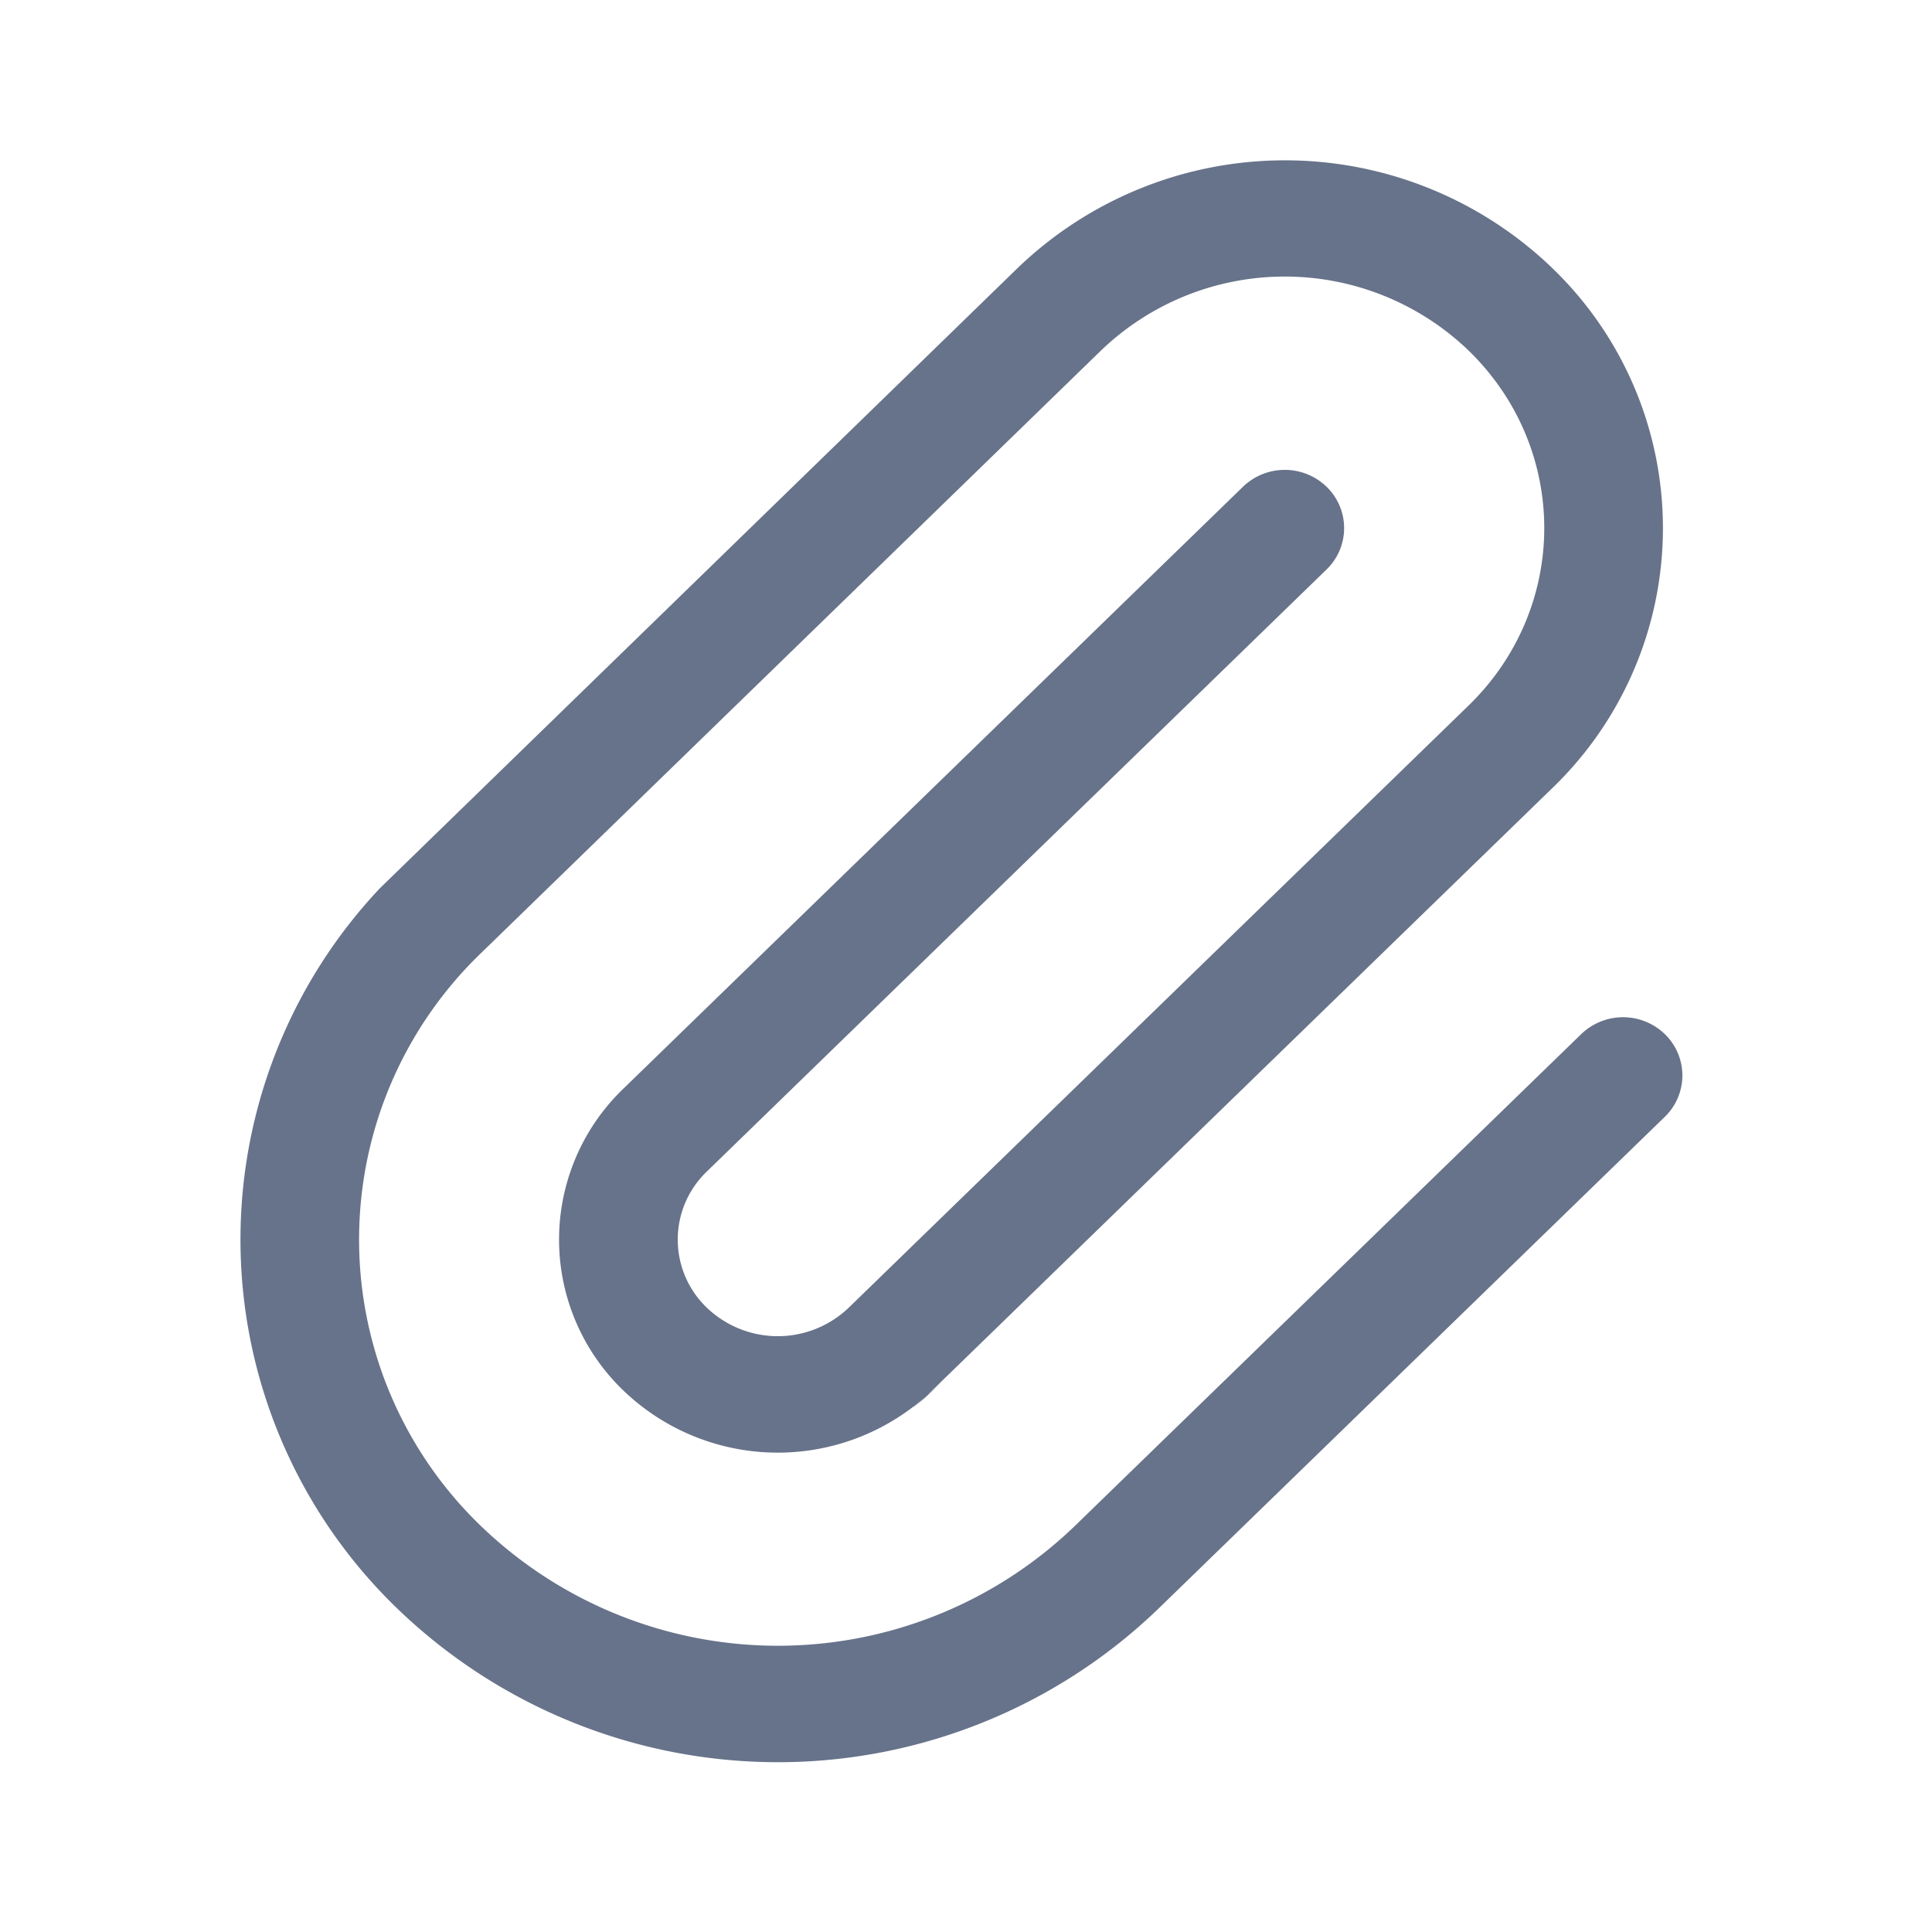 <svg xmlns="http://www.w3.org/2000/svg" width="13" height="13" viewBox="0 0 13 13">
    <path fill="#344563" fill-rule="evenodd" d="M6.146 9.465a1.5 1.5 0 0 1-1.952-.109 1.408 1.408 0 0 1 0-2.03l4.17-4.051a.405.405 0 0 1 .562 0 .387.387 0 0 1 0 .557l-4.17 4.051a.634.634 0 0 0 0 .916.69.69 0 0 0 .955 0l4.17-4.051c.68-.66.68-1.73 0-2.39a1.785 1.785 0 0 0-2.472 0L3.24 6.41a2.675 2.675 0 0 0 0 3.862 2.88 2.88 0 0 0 3.988 0l3.412-3.314a.405.405 0 0 1 .562 0 .387.387 0 0 1 0 .557l-3.412 3.314a3.689 3.689 0 0 1-5.111 0 3.448 3.448 0 0 1-.123-4.852l4.293-4.175a2.594 2.594 0 0 1 3.594 0 2.428 2.428 0 0 1 0 3.503l-4.29 4.167.192-.18-.103.094c-.03.028-.062.054-.095.08z" opacity=".75"/>
</svg>
